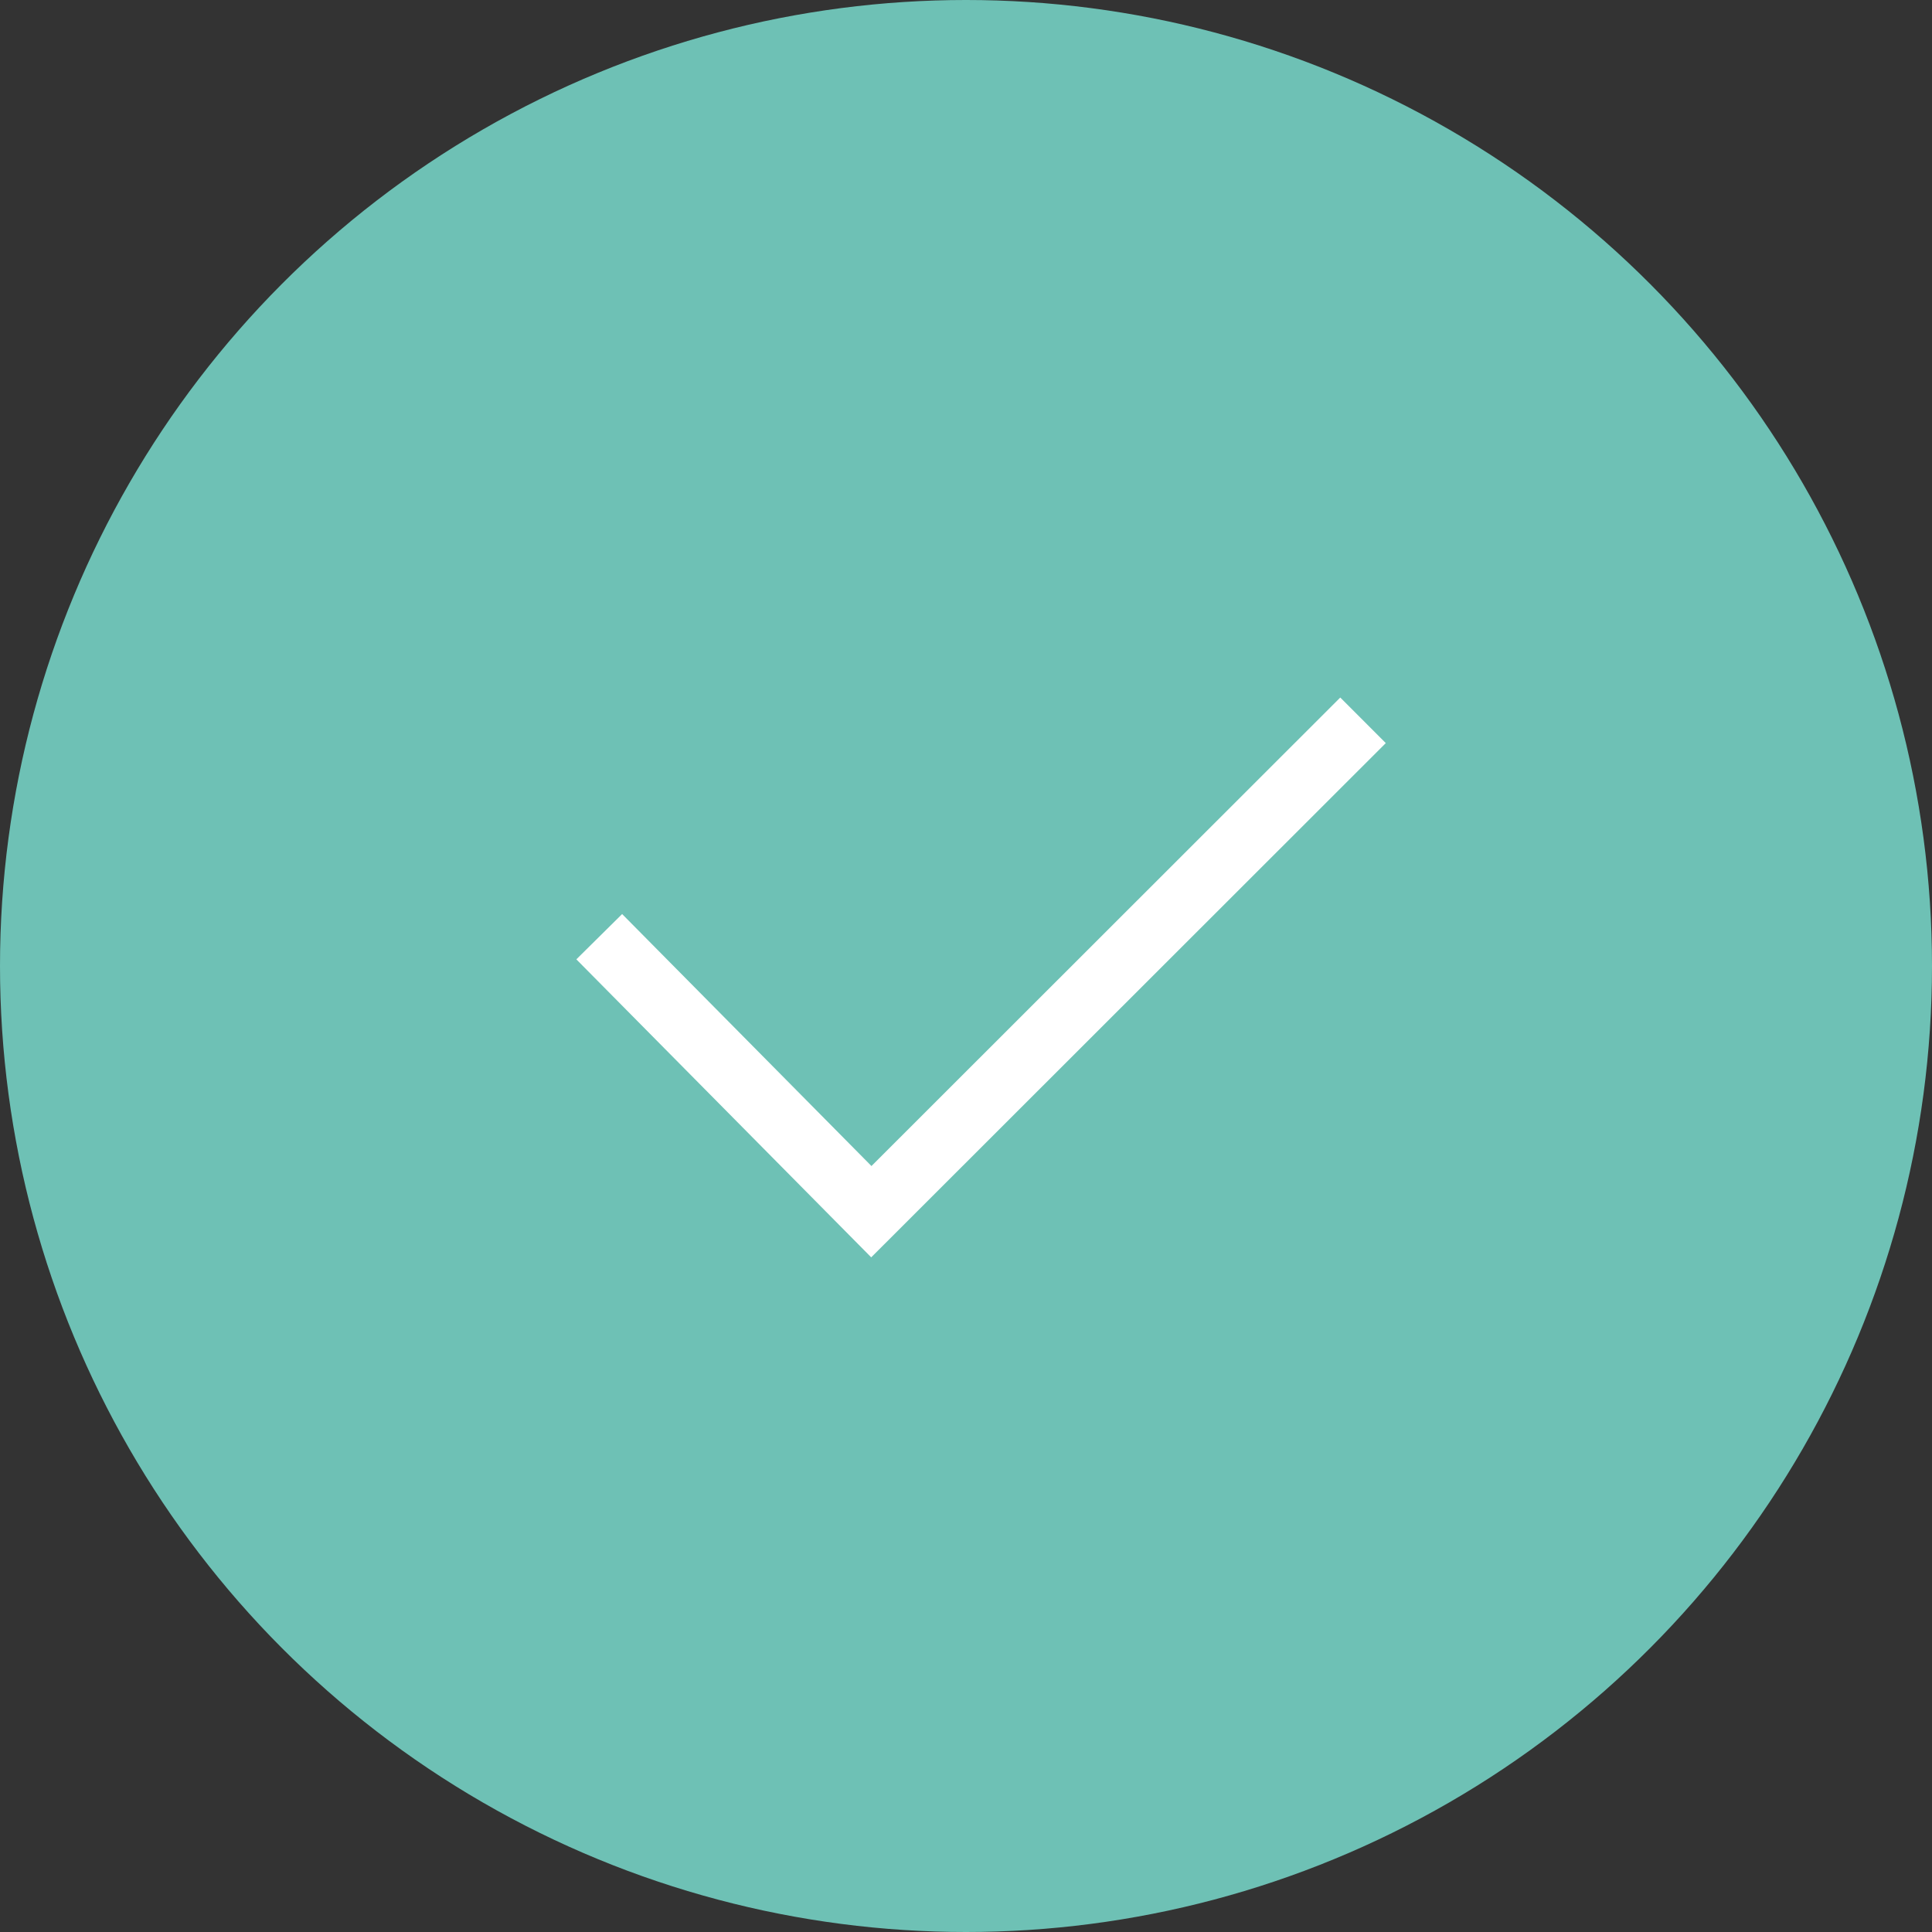 <?xml version="1.0" encoding="UTF-8"?><svg id="Ebene_2" xmlns="http://www.w3.org/2000/svg" viewBox="0 0 60 60"><rect x="0" y="0" width="60" height="60" fill="#333333" stroke="none"/><defs><style>.cls-1{fill:#6ec1b5;}.cls-2{fill:none;stroke:#fff;stroke-miterlimit:10;stroke-width:2px;}</style></defs><g id="Ebene_1-2"><g><circle id="Ellipse_15" class="cls-1" cx="30" cy="30" r="30"/><polyline class="cls-2" points="18.61 29.09 27.06 37.63 42.33 22.37"/></g></g></svg>